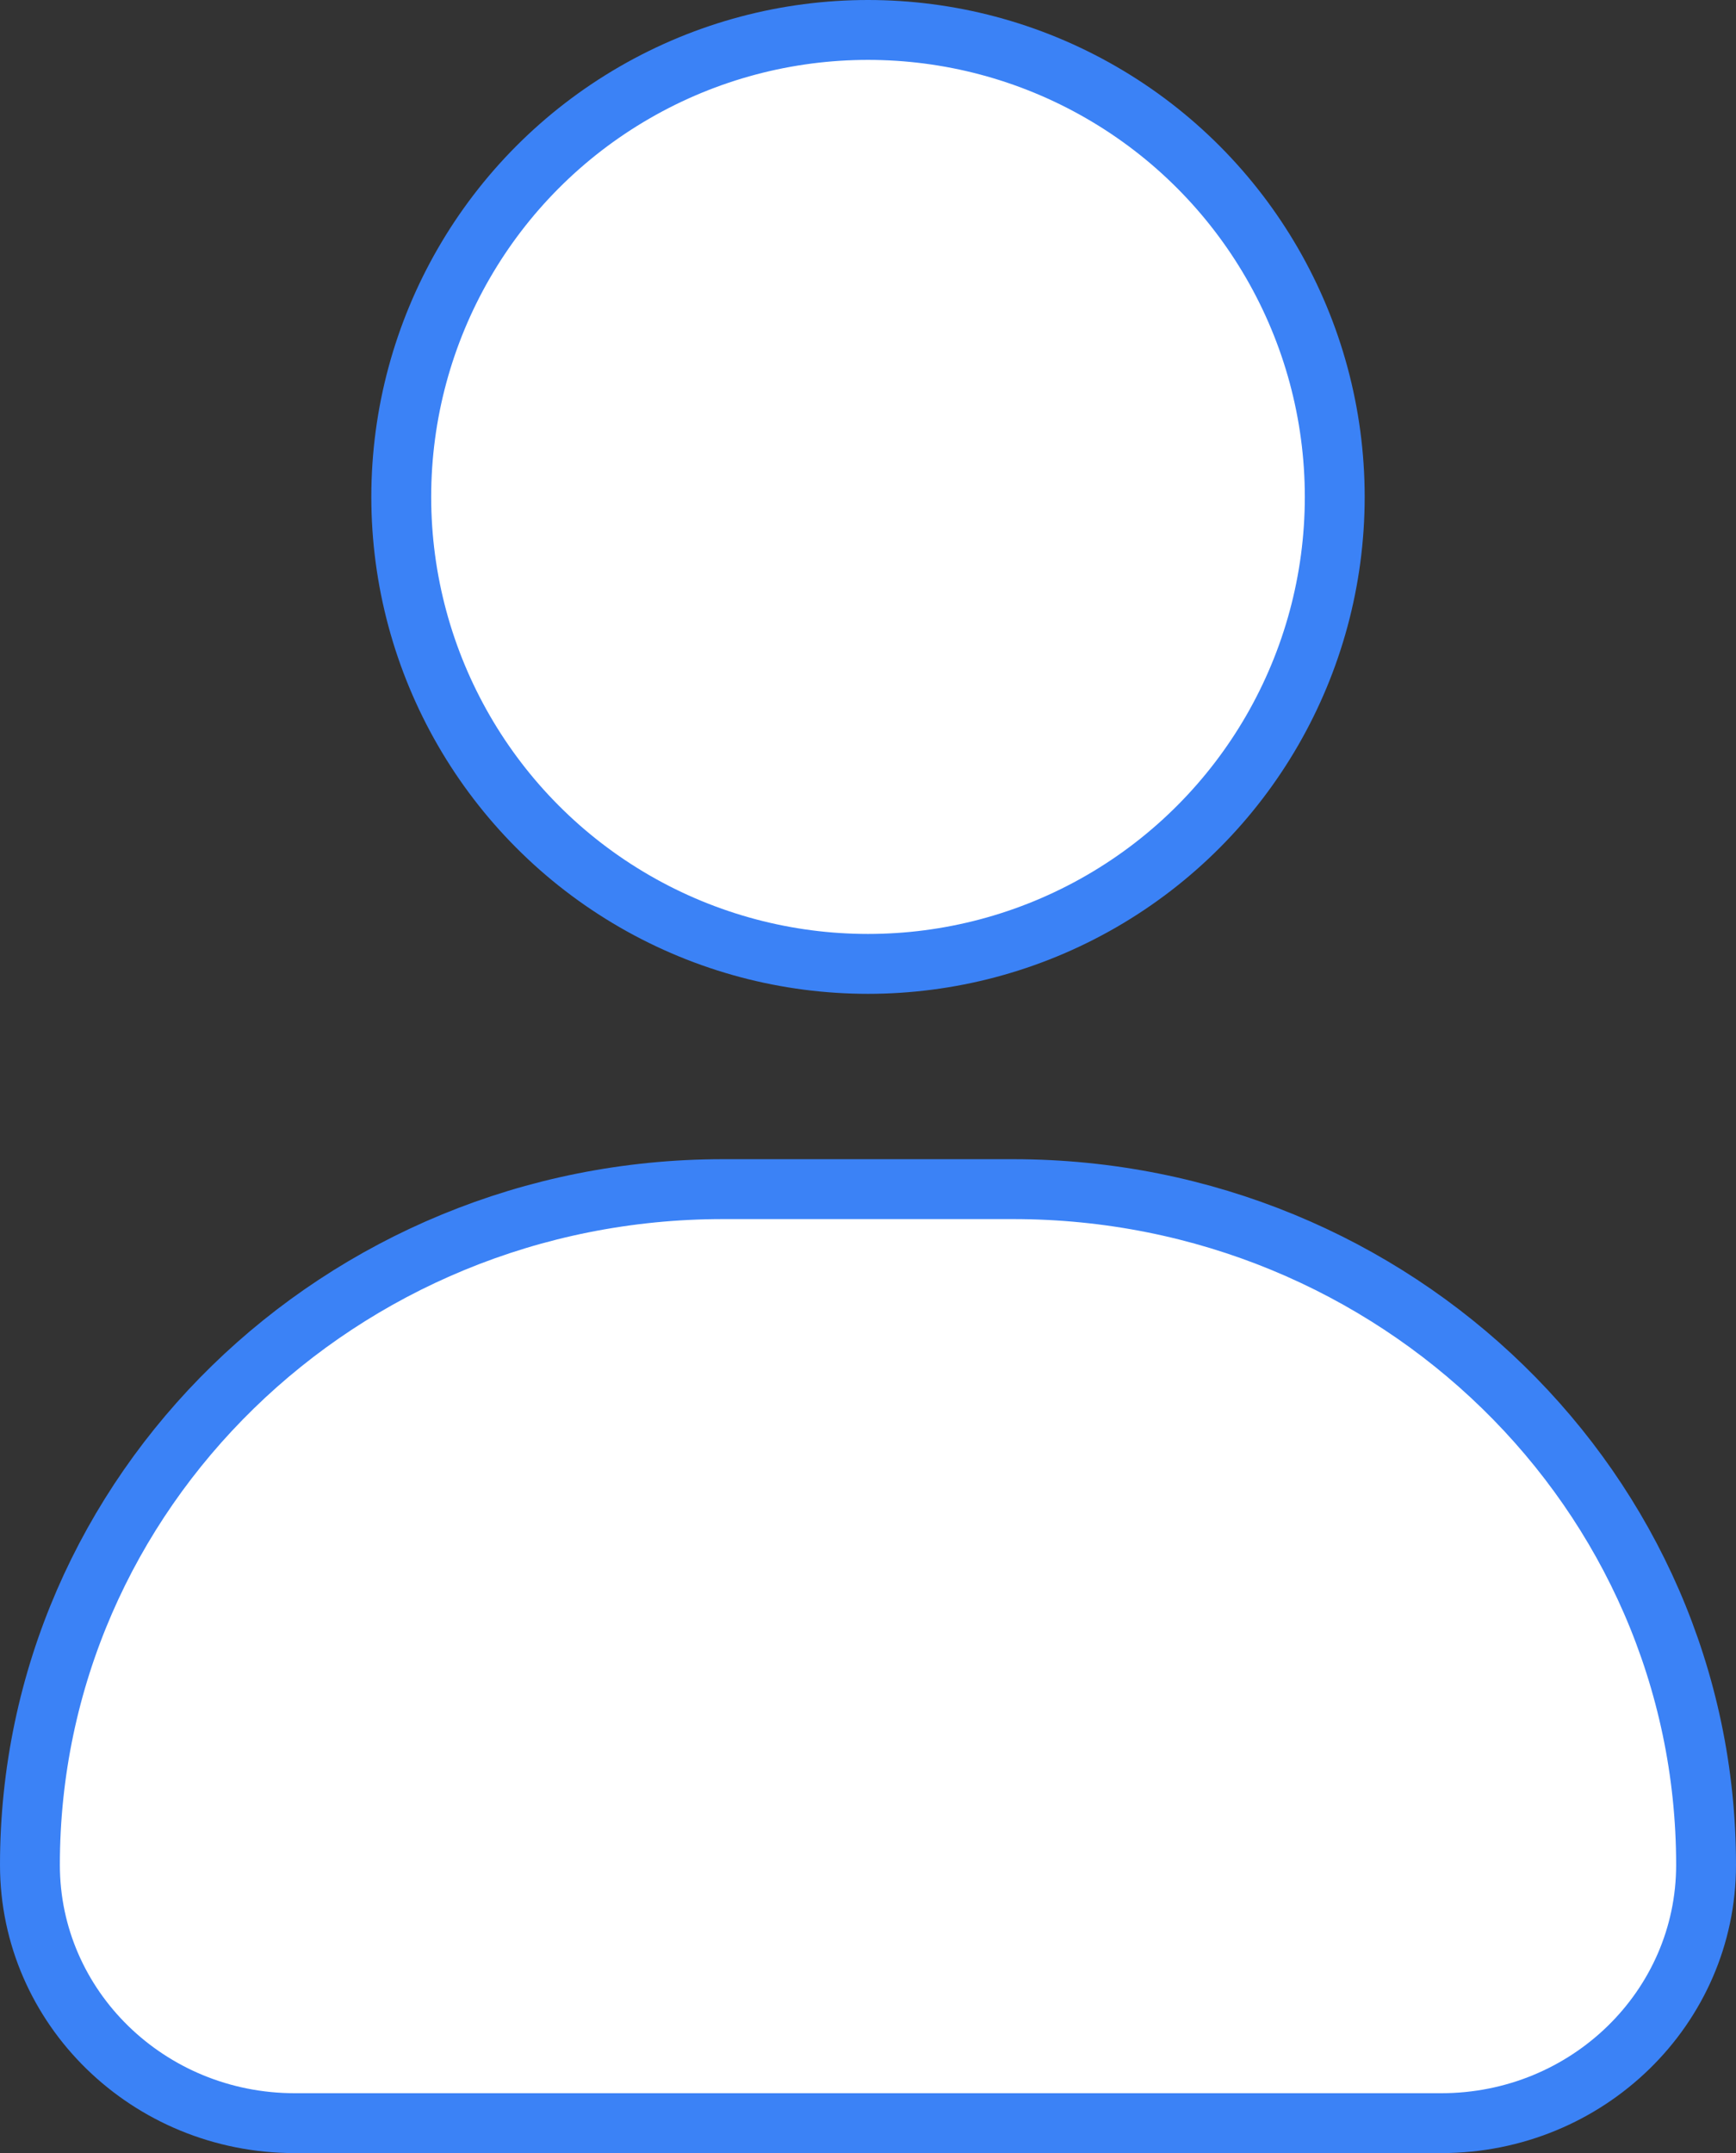<svg xmlns="http://www.w3.org/2000/svg" x="0px" y="0px" viewBox="17.5 12.623 29 35.95" enable-background="new 0 0 64 64">
<rect x="17.5" y="12.623" width="29" height="35.95" fill="#333333" stroke="none"/>
<g>
	<g>
	</g>
	
		<path fill="#FFFFFF00" stroke="#3B82F6FF" stroke-width="1" stroke-linecap="round" stroke-linejoin="round" stroke-miterlimit="10" d="   M46,43.762L46,43.762c0,2.381-1.98,4.311-4.423,4.311H22.423c-2.443,0-4.423-1.93-4.423-4.311v0   c0-6.232,5.183-11.284,11.577-11.284h4.845C40.817,32.478,46,37.53,46,43.762z"/>
</g>
<g>
	
		<circle fill="#FFFFFF00" stroke="#3B82F6FF" stroke-width="1" stroke-linecap="round" stroke-linejoin="round" stroke-miterlimit="10" cx="32" cy="20.92" r="7.797"/>
</g>
</svg>